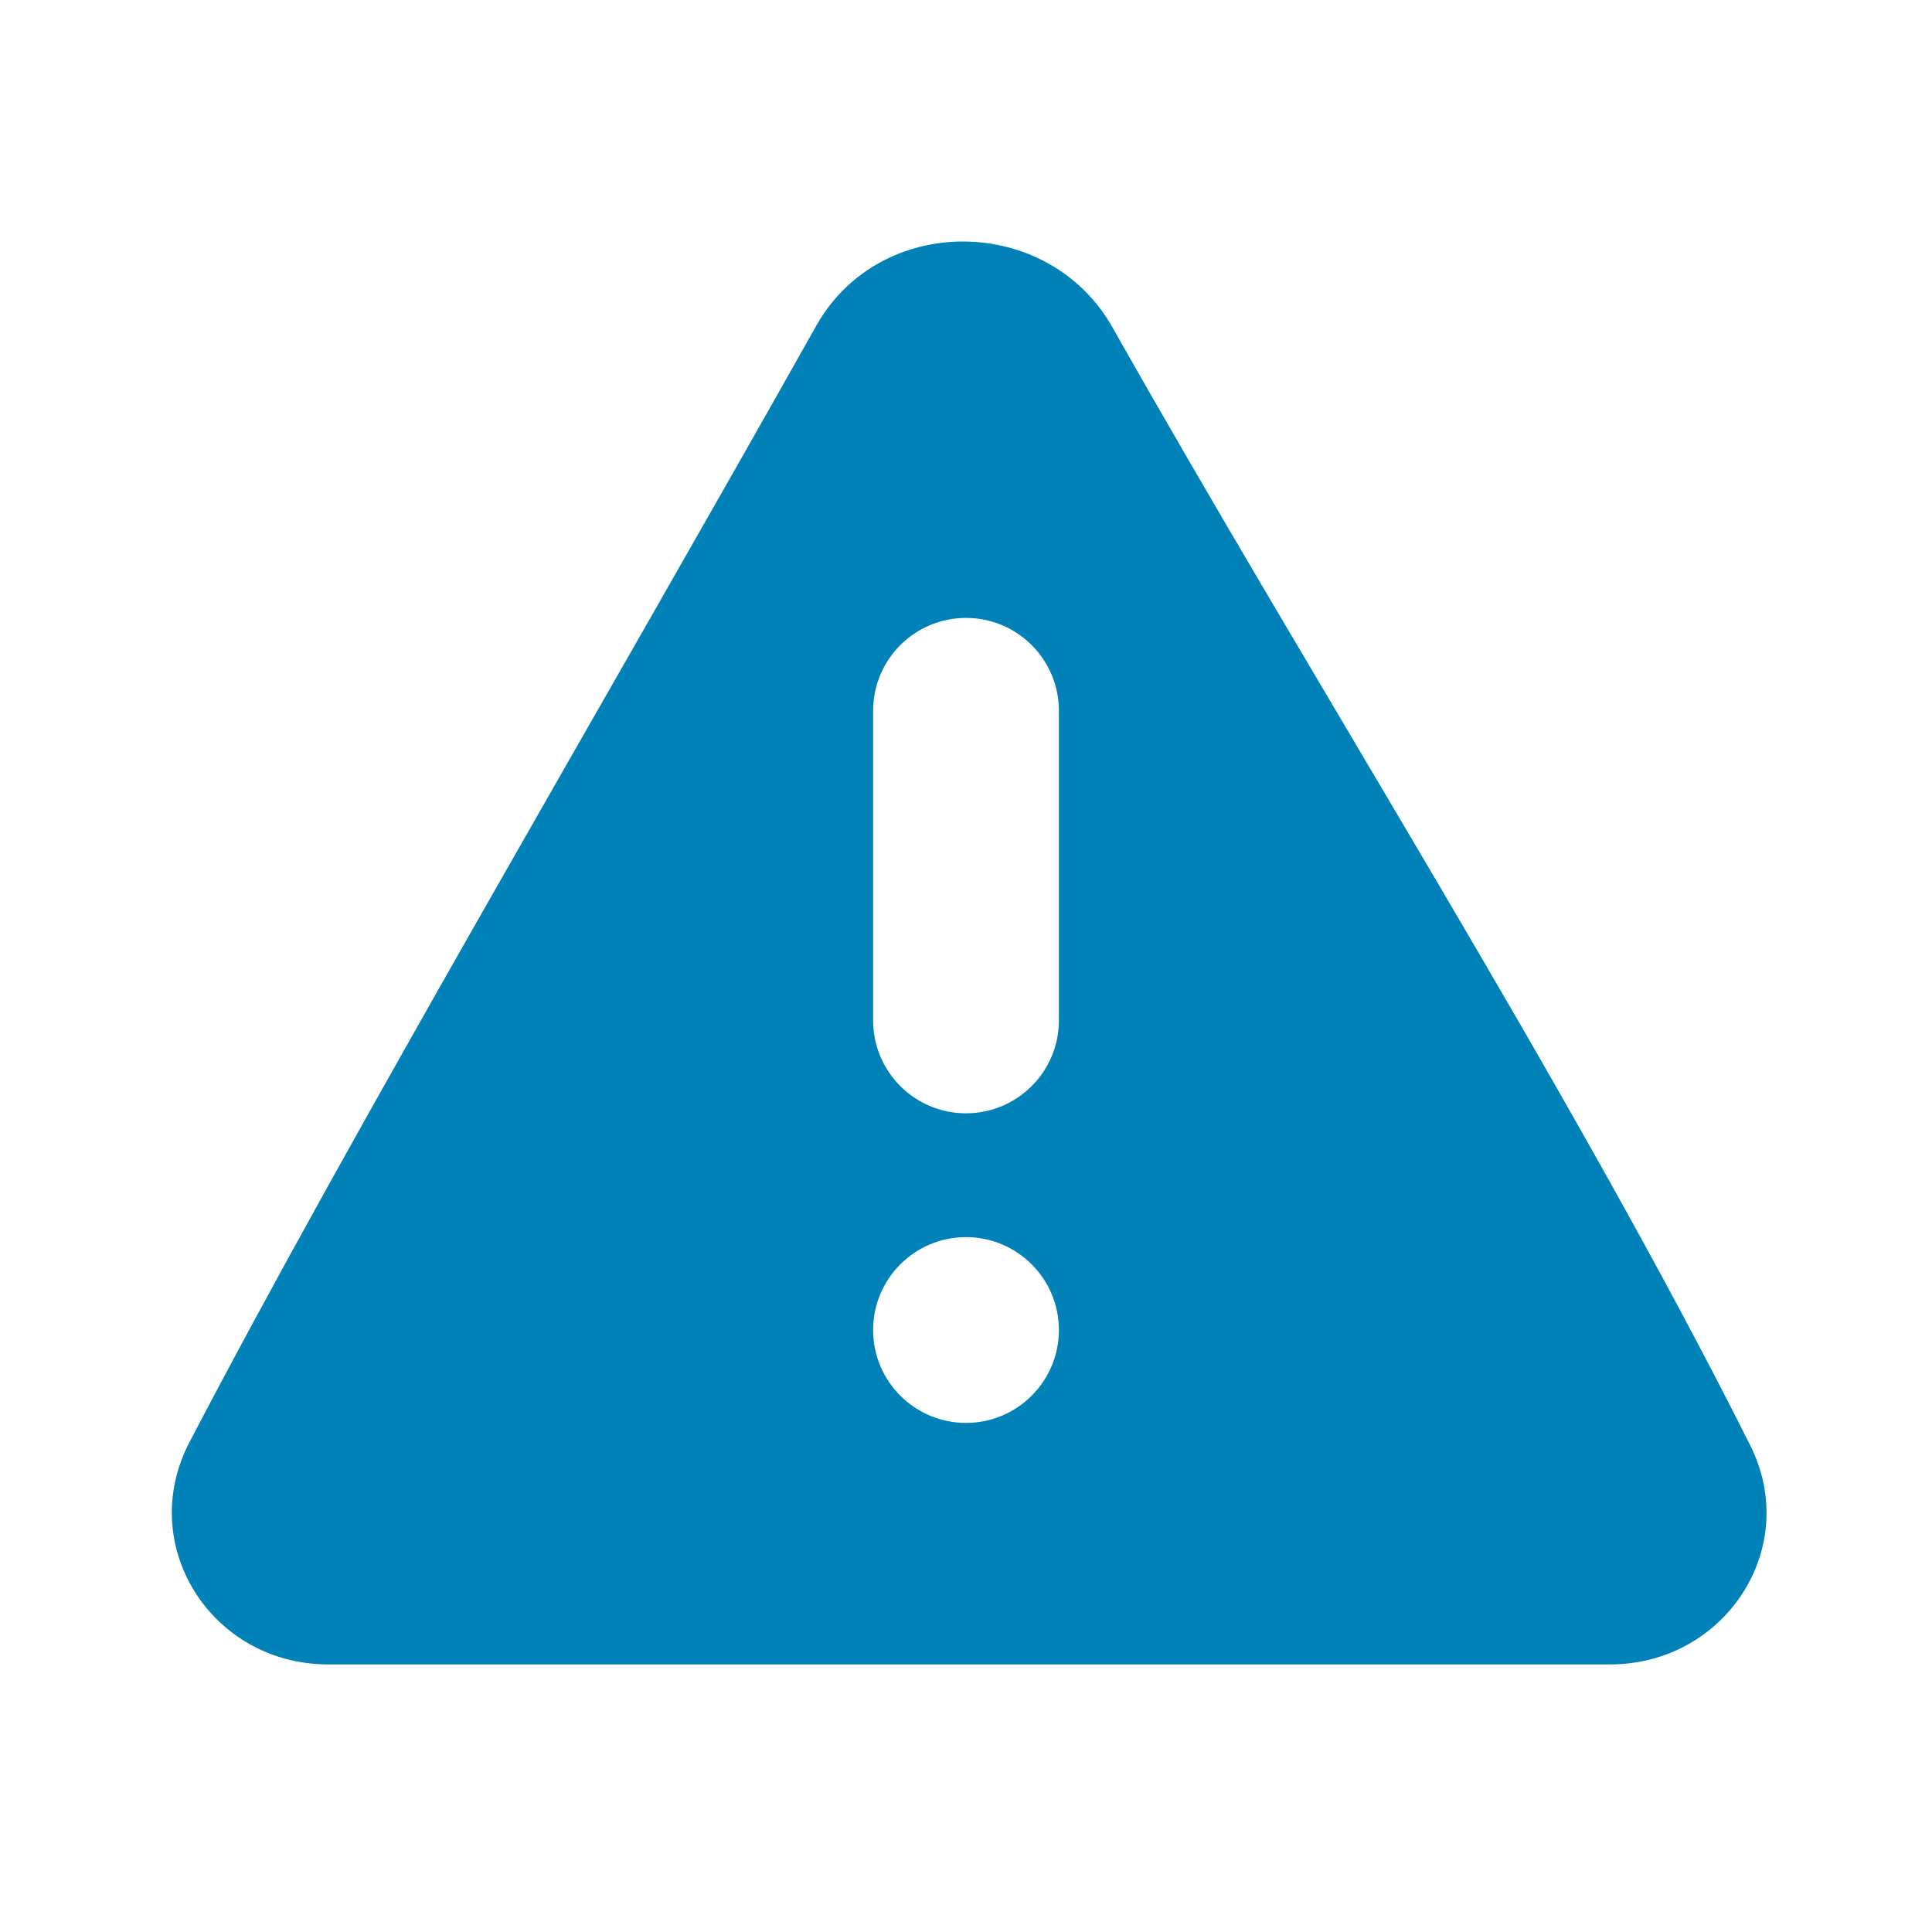 <svg width="24" height="24" viewBox="0 0 24 24" fill="none" xmlns="http://www.w3.org/2000/svg">
<path fill-rule="evenodd" clip-rule="evenodd" d="M13.821 4.069C13.025 2.659 10.933 2.636 10.139 4.048C7.495 8.753 4.374 14.044 2.354 17.915C1.684 19.198 2.63 20.676 4.077 20.676C7.982 20.676 12 20.676 12 20.676C12 20.676 13.651 20.676 20 20.676C21.427 20.676 22.381 19.231 21.742 17.955C19.542 13.564 16.335 8.523 13.821 4.069ZM13.154 16.522C13.154 17.159 12.637 17.676 12 17.676C11.363 17.676 10.846 17.159 10.846 16.522C10.846 15.885 11.363 15.368 12 15.368C12.637 15.368 13.154 15.885 13.154 16.522ZM13.154 12.676C13.154 13.313 12.637 13.83 12 13.83C11.363 13.83 10.846 13.313 10.846 12.676V8.83C10.846 8.192 11.363 7.676 12 7.676C12.637 7.676 13.154 8.192 13.154 8.83V12.676Z" fill="#0081B7"/>
</svg>
